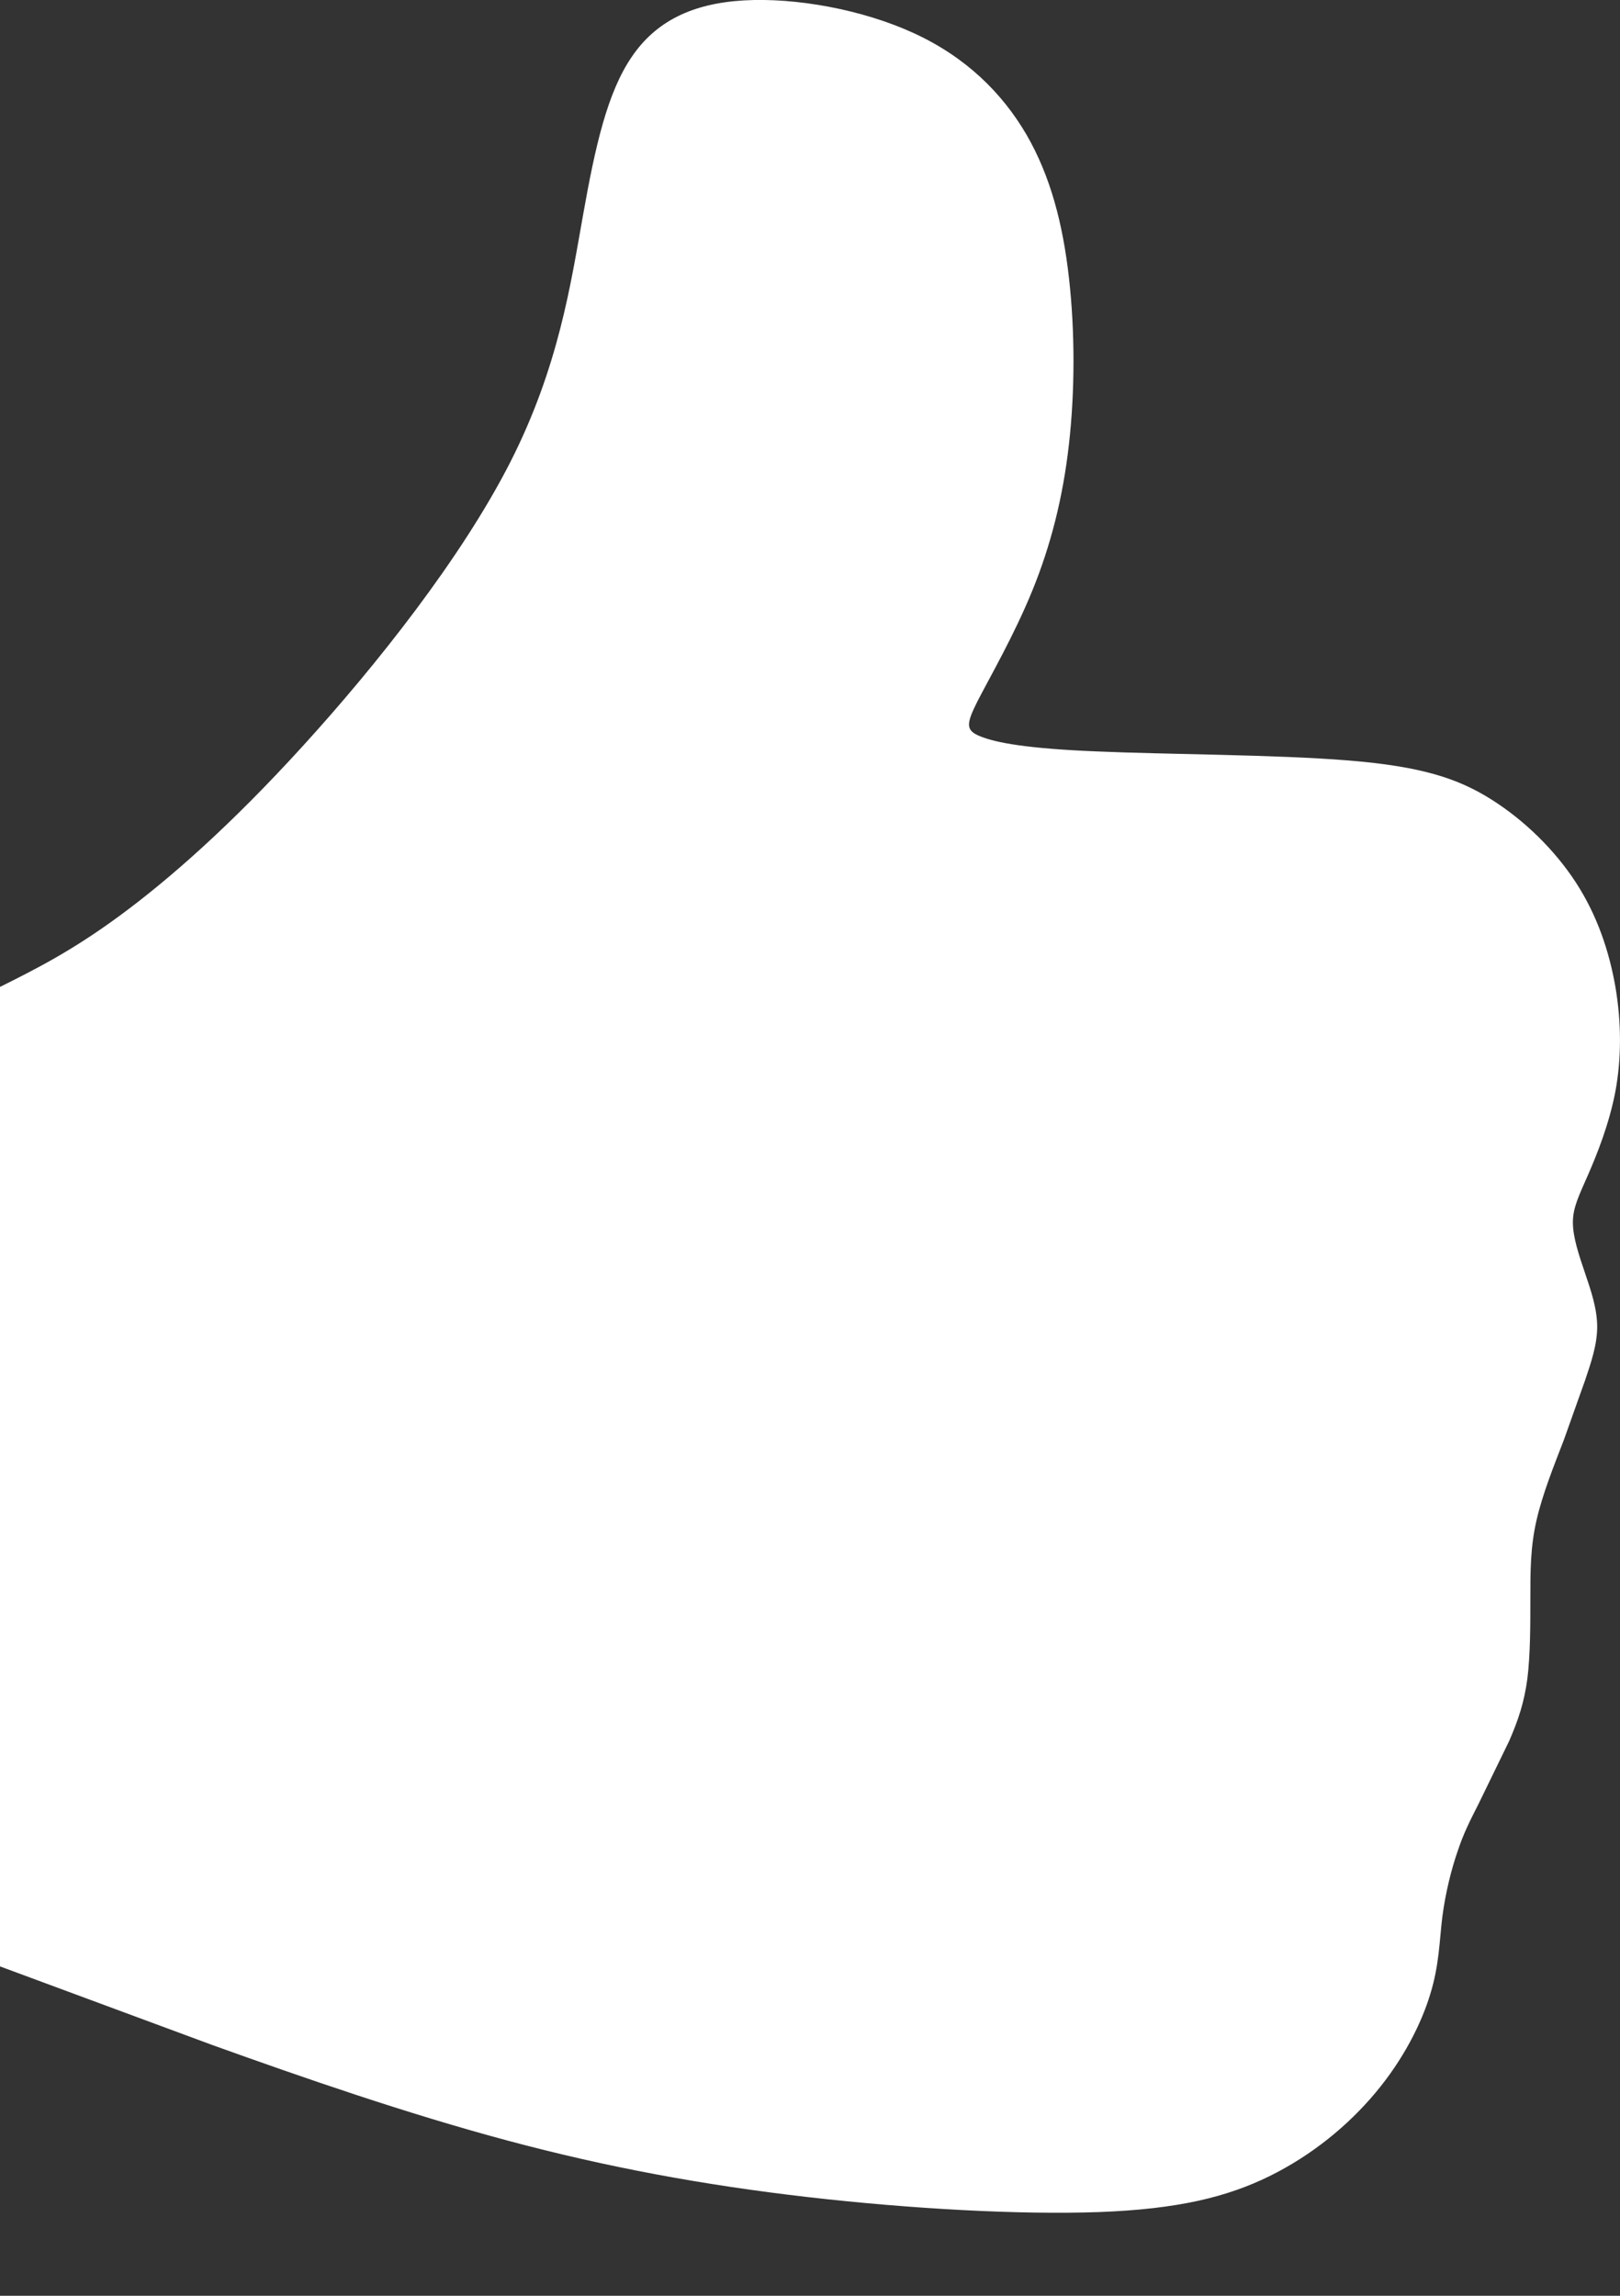 <?xml version="1.0" encoding="UTF-8"?>
<svg width="12px" height="17px" viewBox="0 0 12 17" version="1.1" xmlns="http://www.w3.org/2000/svg" xmlns:xlink="http://www.w3.org/1999/xlink">
    <rect x="0" y="0" width="12" height="17" fill="#333333" stroke="none"/>
    <!-- Generator: Sketch 43.2 (39069) - http://www.bohemiancoding.com/sketch -->
    <title>like-icon</title>
    <desc>Created with Sketch.</desc>
    <defs></defs>
    <g id="player_v01" stroke="none" stroke-width="1" fill="none" fill-rule="evenodd">
        <g id="mvp-paused-signup" transform="translate(-220, -202)" fill="#FFFFFF">
            <g id="stas-video" transform="translate(93, 202)">
                <path d="M127,7.308 L127,14.561 L128.575,15.144 C129.249,15.386 130.014,15.651 130.757,15.85 C131.498,16.049 132.218,16.181 132.983,16.269 C133.748,16.357 134.557,16.401 135.142,16.38 C135.727,16.358 136.087,16.269 136.402,16.115 C136.717,15.96 136.986,15.739 137.189,15.496 C137.392,15.254 137.527,14.989 137.594,14.768 C137.662,14.548 137.662,14.371 137.684,14.194 C137.707,14.017 137.751,13.841 137.797,13.709 C137.841,13.576 137.886,13.488 137.953,13.356 L138.179,12.892 C138.246,12.738 138.291,12.605 138.314,12.429 C138.336,12.252 138.336,12.031 138.336,11.833 C138.336,11.634 138.336,11.457 138.381,11.26 C138.426,11.061 138.516,10.84 138.584,10.663 L138.741,10.222 C138.786,10.089 138.831,9.957 138.831,9.825 C138.831,9.692 138.786,9.56 138.741,9.427 C138.696,9.295 138.651,9.162 138.651,9.052 C138.651,8.941 138.696,8.853 138.764,8.698 C138.831,8.544 138.92,8.323 138.966,8.081 C139.011,7.838 139.011,7.573 138.966,7.308 C138.92,7.044 138.831,6.778 138.674,6.536 C138.516,6.293 138.291,6.073 138.044,5.918 C137.797,5.763 137.527,5.675 136.986,5.631 C136.447,5.587 135.637,5.587 135.12,5.564 C134.603,5.543 134.378,5.499 134.265,5.454 C134.153,5.41 134.153,5.366 134.242,5.19 C134.333,5.013 134.512,4.704 134.647,4.373 C134.782,4.042 134.873,3.689 134.918,3.291 C134.963,2.894 134.963,2.453 134.918,2.056 C134.873,1.658 134.782,1.305 134.603,0.996 C134.422,0.687 134.153,0.422 133.77,0.246 C133.388,0.07 132.893,-0.019 132.511,0.003 C132.129,0.025 131.858,0.157 131.679,0.422 C131.498,0.687 131.409,1.085 131.319,1.592 C131.228,2.1 131.139,2.717 130.779,3.424 C130.419,4.13 129.79,4.924 129.247,5.52 C128.704,6.117 128.249,6.514 127.889,6.779 C127.529,7.044 127.264,7.176 127,7.308 Z" id="like-icon"></path>
            </g>
        </g>
    </g>
</svg>